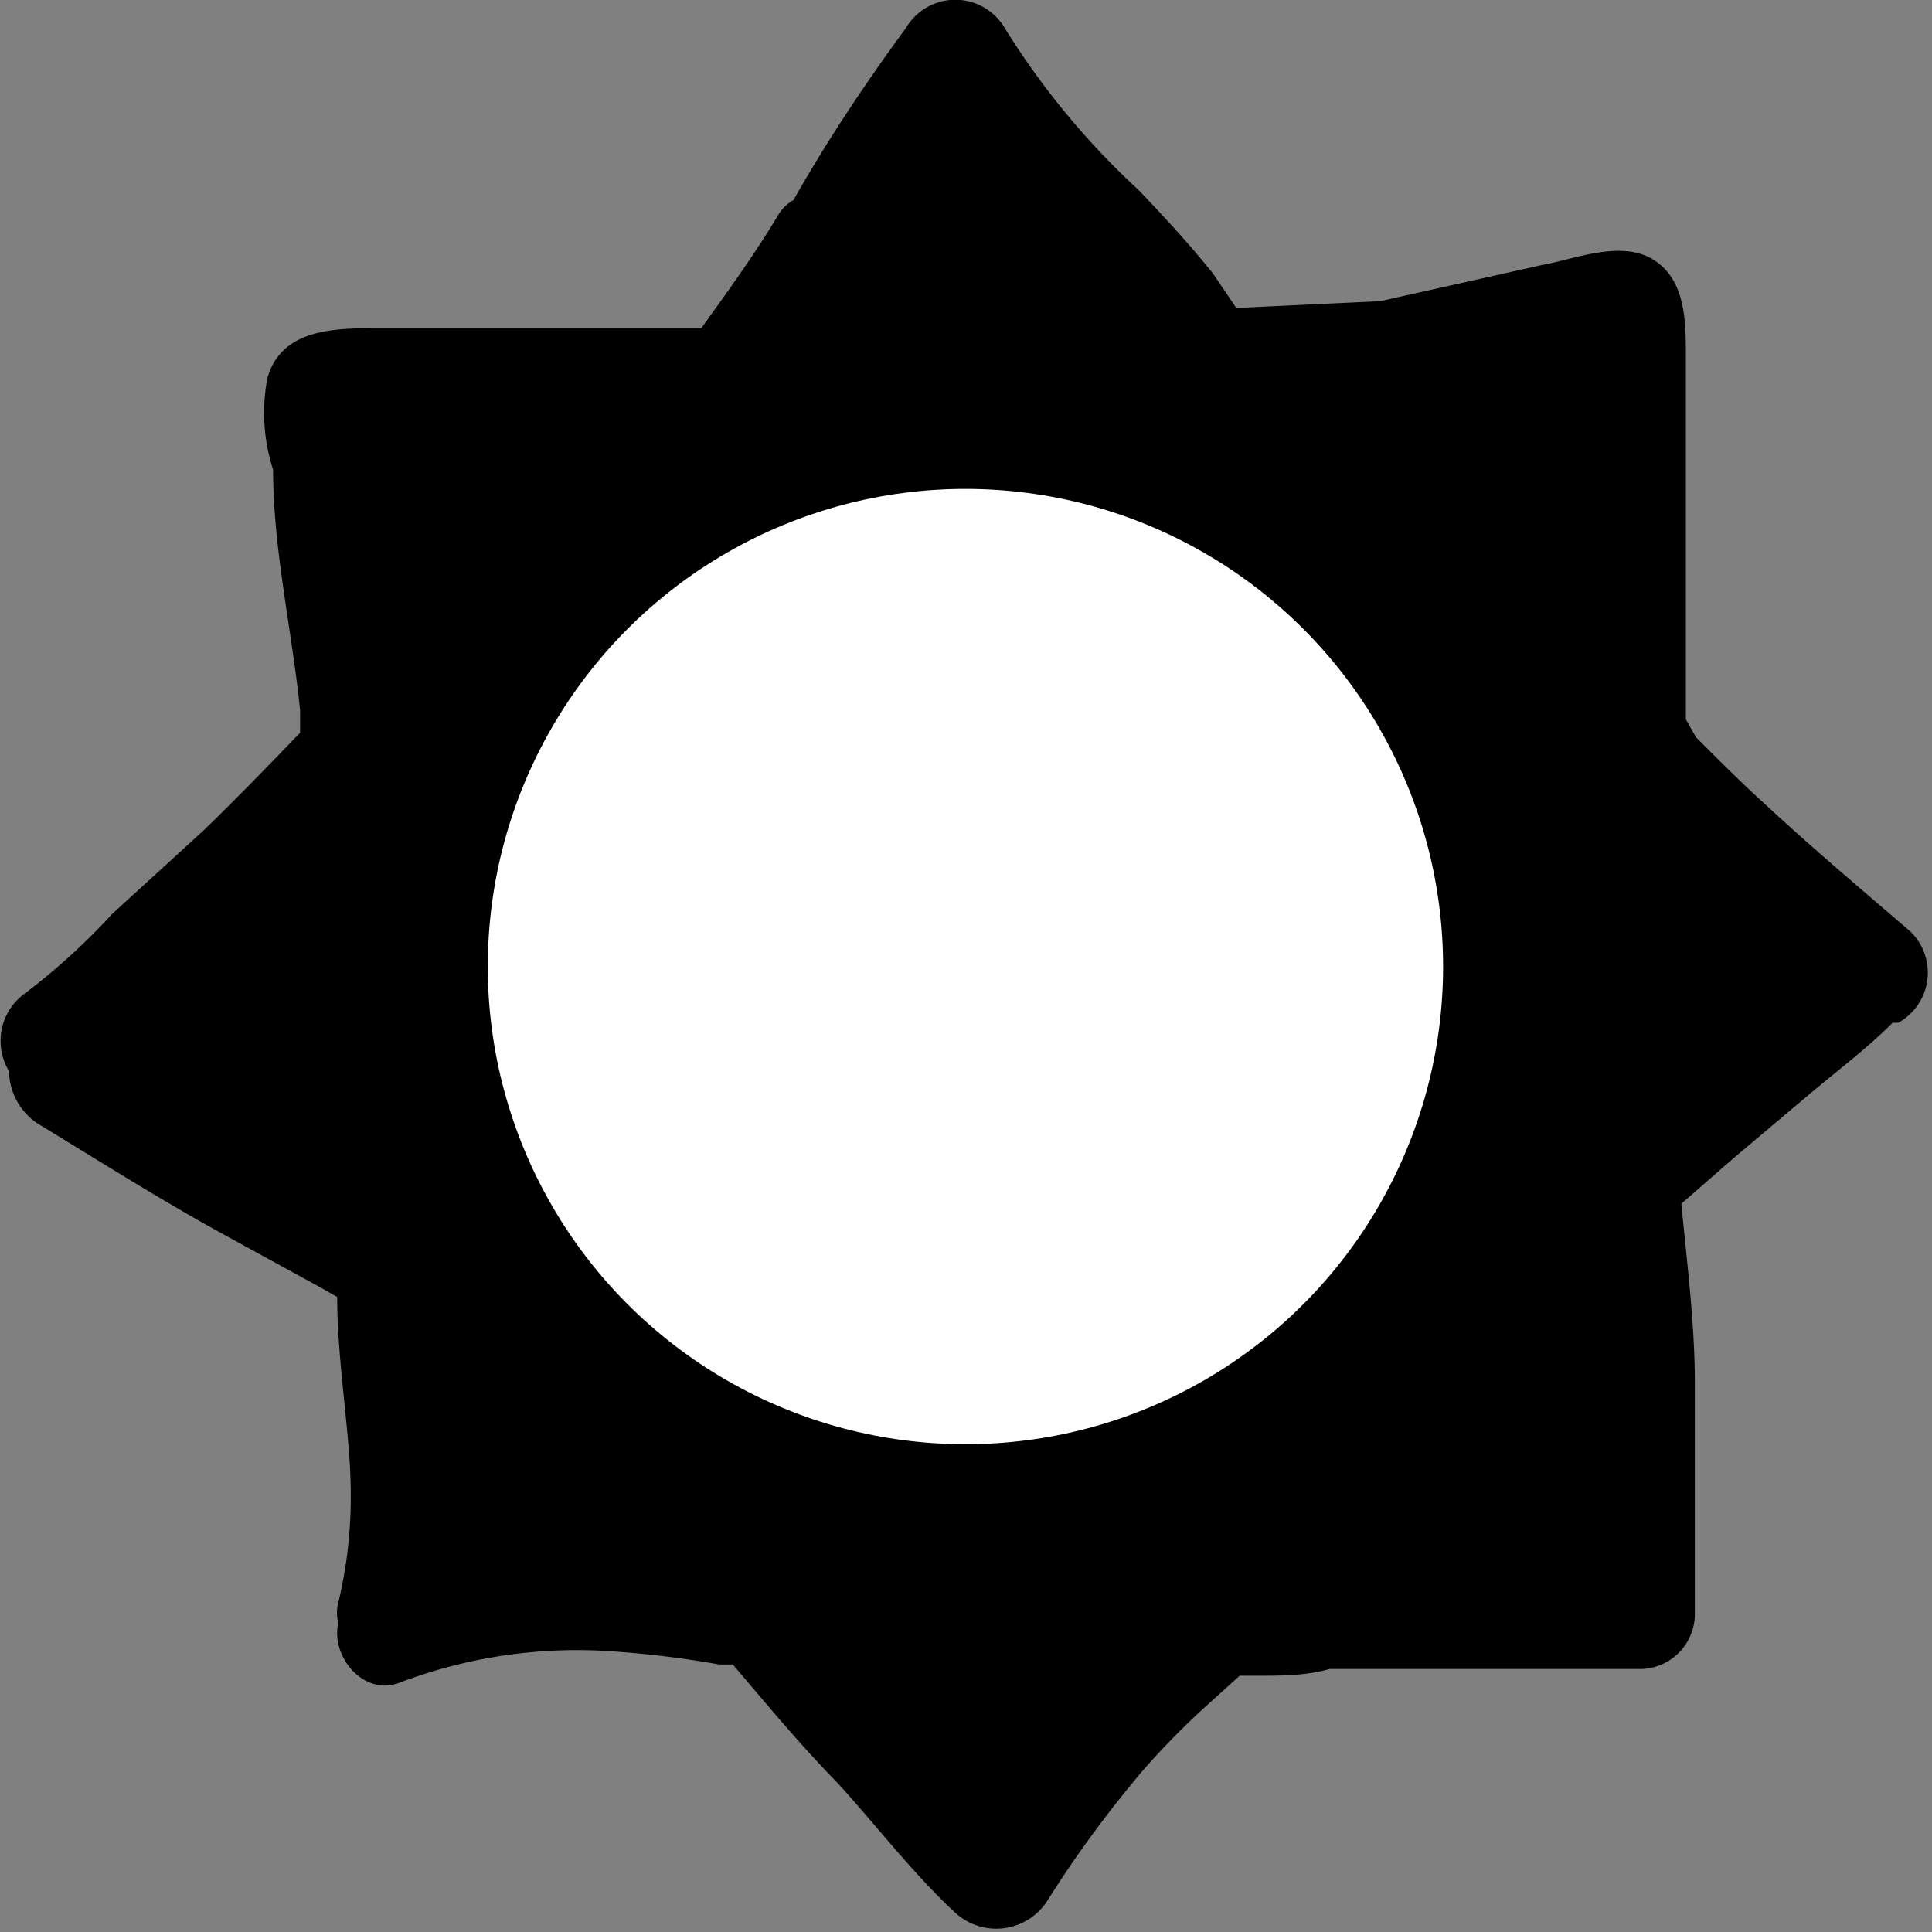<svg xmlns="http://www.w3.org/2000/svg" width="6.06mm" height="6.06mm" viewBox="0 0 17.19 17.19">
    <rect x="0" y="0" width="17.19" height="17.19" fill="#808080" stroke="none"/>
    <defs>
        <style>.cls-1{fill:#fff;}</style>
    </defs>
    <g id="Le_saviez-vous" data-name="Le saviez-vous">
        <g id="Calque_9" data-name="Calque 9">
            <path d="M17,8.29c-.43-.37-.87-.74-1.29-1.13-.21-.19-.41-.39-.62-.6L15,6.4c0-.11,0-.22,0-.32,0-.33,0-.65,0-1,0-.63,0-1.27,0-1.9,0-.32,0-.69-.29-.87s-.71,0-1,.05l-1.43.32L11,2.74l-.21-.31c-.21-.26-.43-.5-.66-.74A6.9,6.9,0,0,1,8.94.25a.51.51,0,0,0-.88,0c-.36.49-.7,1-1,1.53a.37.37,0,0,0-.14.14c-.21.35-.45.68-.68,1H5.52c-.71,0-1.42,0-2.14,0-.4,0-.87,0-1,.44a1.65,1.65,0,0,0,.05.82c0,.71.17,1.44.24,2.14v.2c-.28.29-.57.59-.86.87L1,8.13a5.82,5.82,0,0,1-.78.71.52.52,0,0,0-.14.69A.57.57,0,0,0,.34,10c.56.34,1.11.69,1.68,1l.84.46.14.08c0,.48.08,1,.11,1.45s0,.85-.1,1.27a.35.35,0,0,0,0,.18c-.07.3.23.66.55.53a4.44,4.44,0,0,1,1.84-.28,8.86,8.86,0,0,1,1,.12l.12,0c.29.34.58.69.88,1s.7.84,1.09,1.2a.54.54,0,0,0,.83-.1,10.07,10.07,0,0,1,.86-1.17,7,7,0,0,1,.54-.55l.31-.28h.15c.22,0,.44,0,.65-.06l.53,0c.75,0,1.5,0,2.24,0a.49.49,0,0,0,.48-.48c0-.69,0-1.37,0-2.06,0-.53-.07-1.07-.12-1.6l.47-.41.7-.59c.24-.2.49-.39.71-.61l.05,0A.51.51,0,0,0,17,8.29Z"/>
            <circle class="cls-1" cx="8.59" cy="8.6" r="4.25"/>
        </g>
    </g>
</svg>
